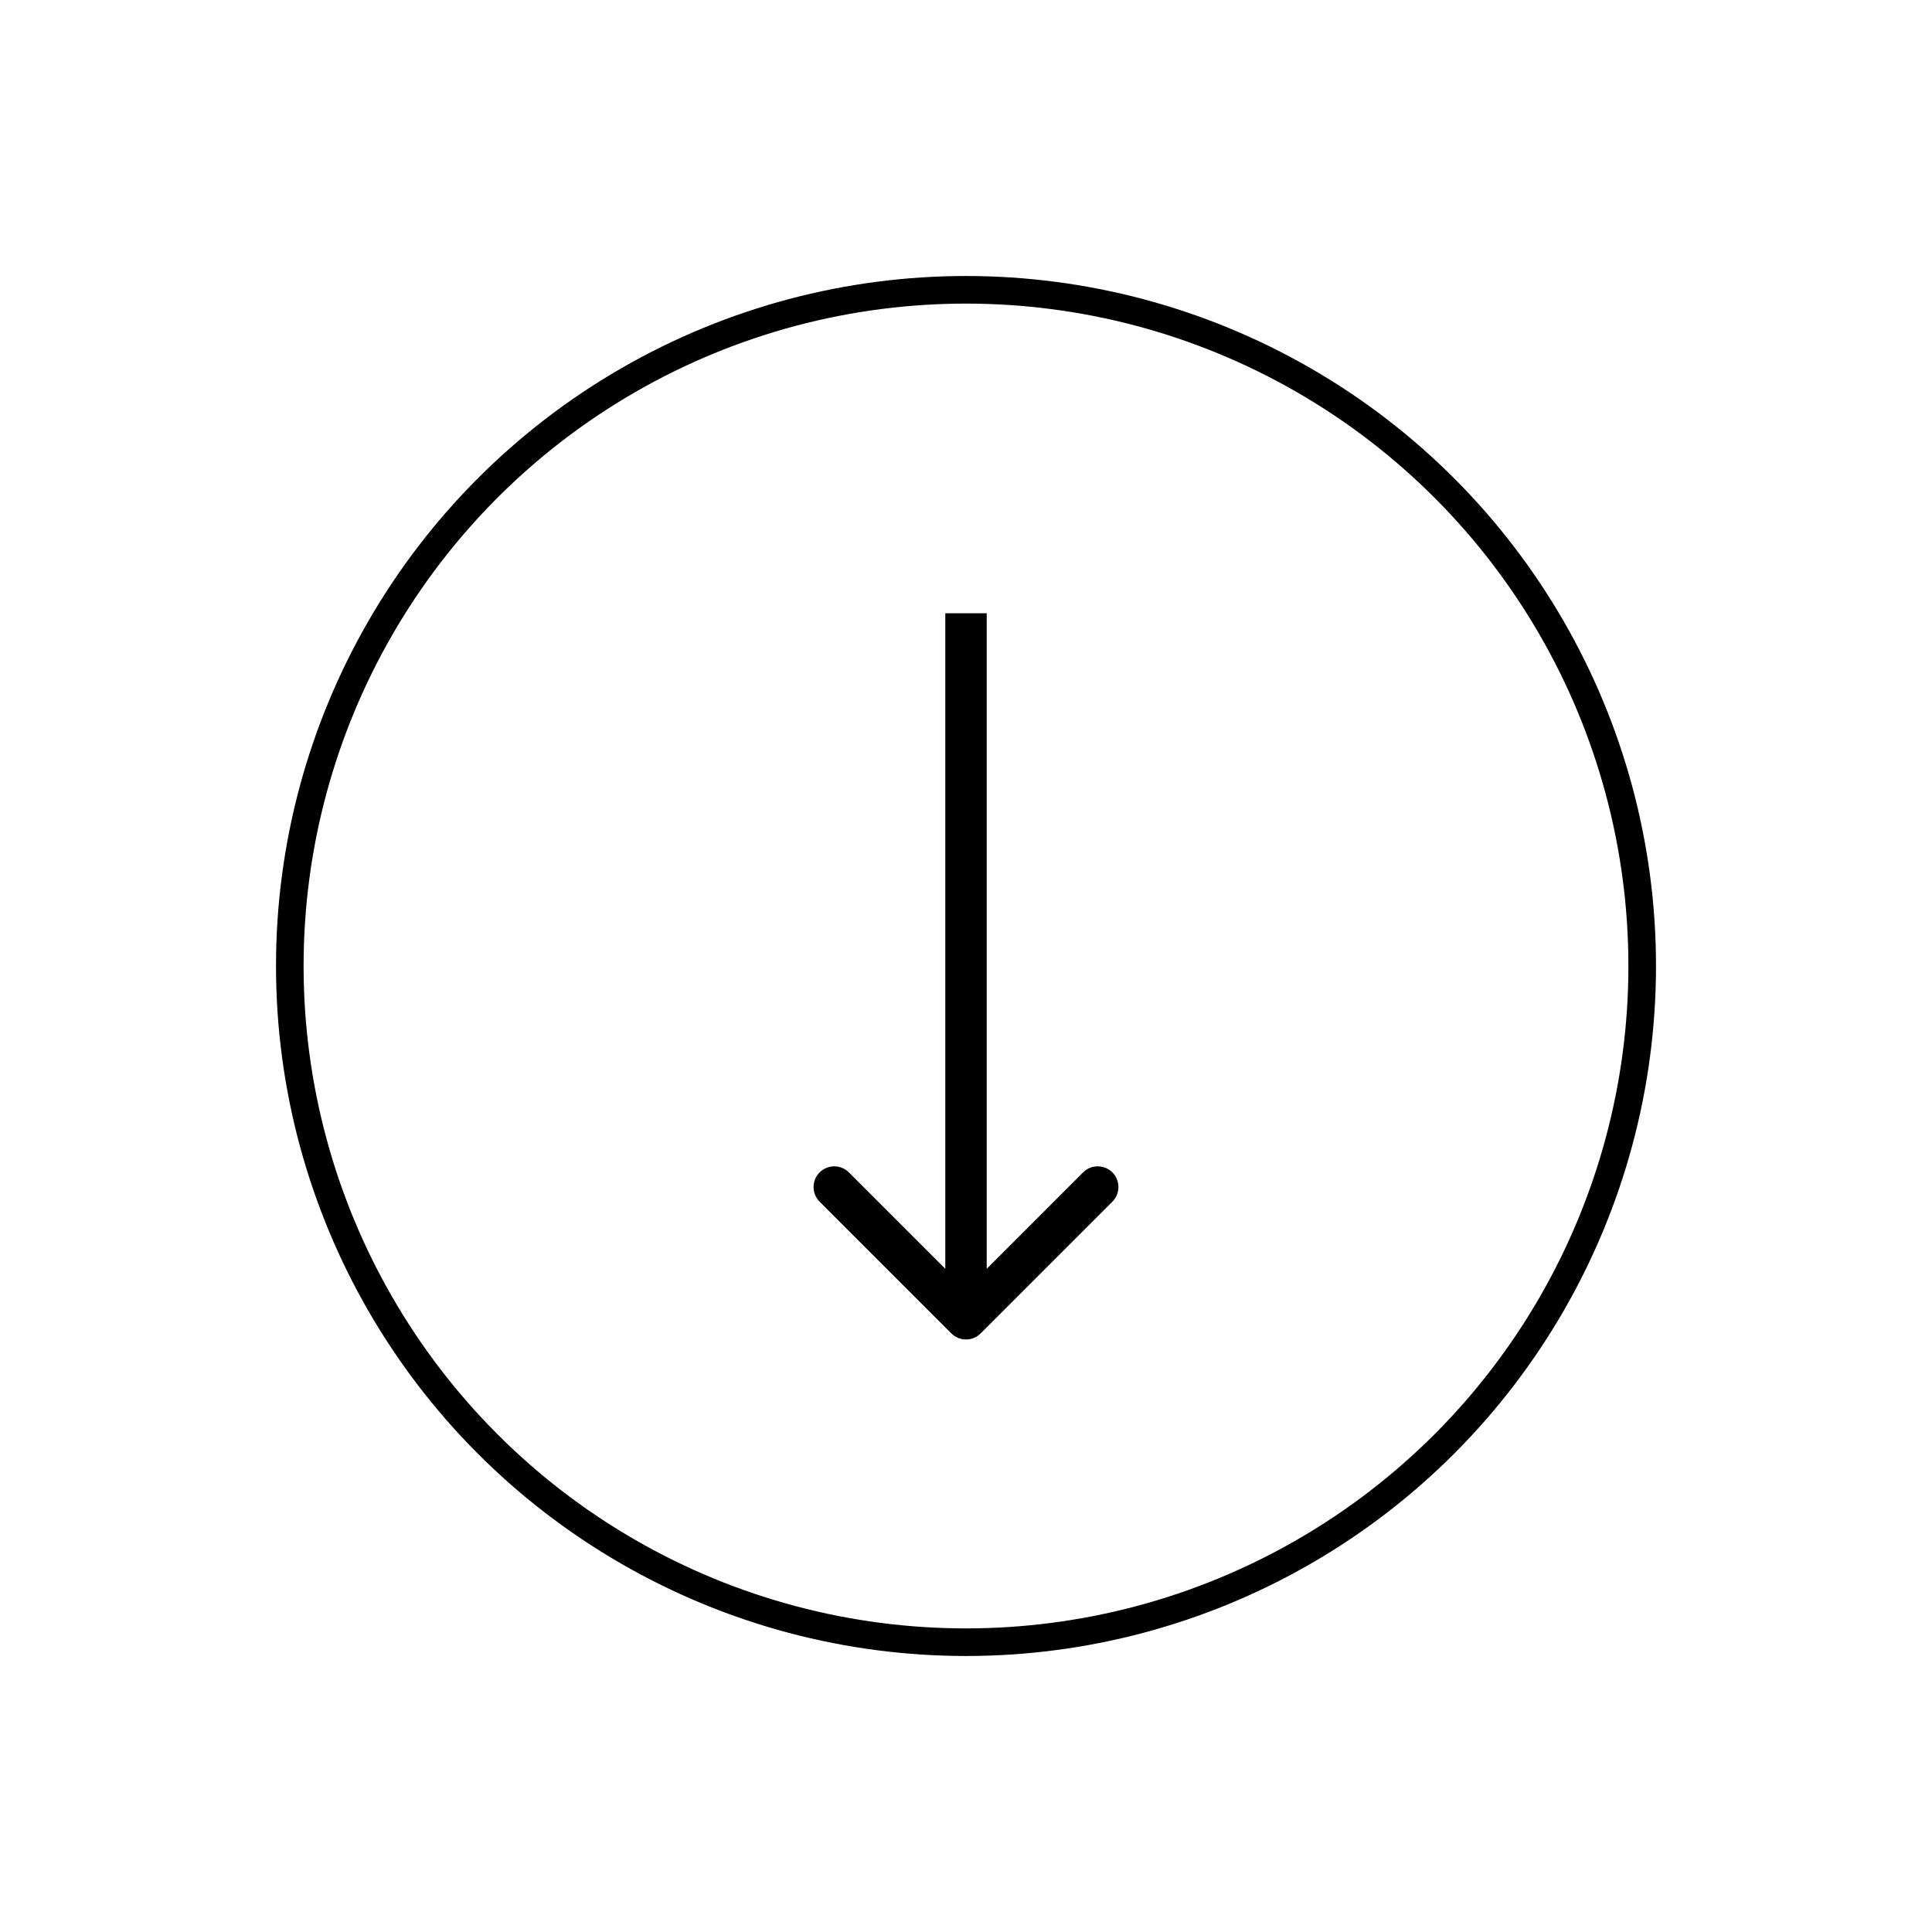 <svg width="70" height="70" viewBox="0 0 70 70" fill="none" xmlns="http://www.w3.org/2000/svg">
<g id="Arrow">
<circle id="Outer" cx="35" cy="35" r="24.5" stroke="black"/>
<path id="Arrow_2" d="M34.47 48.312C34.763 48.605 35.237 48.605 35.53 48.312L40.303 43.539C40.596 43.246 40.596 42.771 40.303 42.478C40.01 42.186 39.535 42.186 39.243 42.478L35 46.721L30.757 42.478C30.465 42.186 29.99 42.186 29.697 42.478C29.404 42.771 29.404 43.246 29.697 43.539L34.47 48.312ZM34.25 22.218V47.782H35.75V22.218H34.25Z" fill="black"/>
</g>
</svg>
